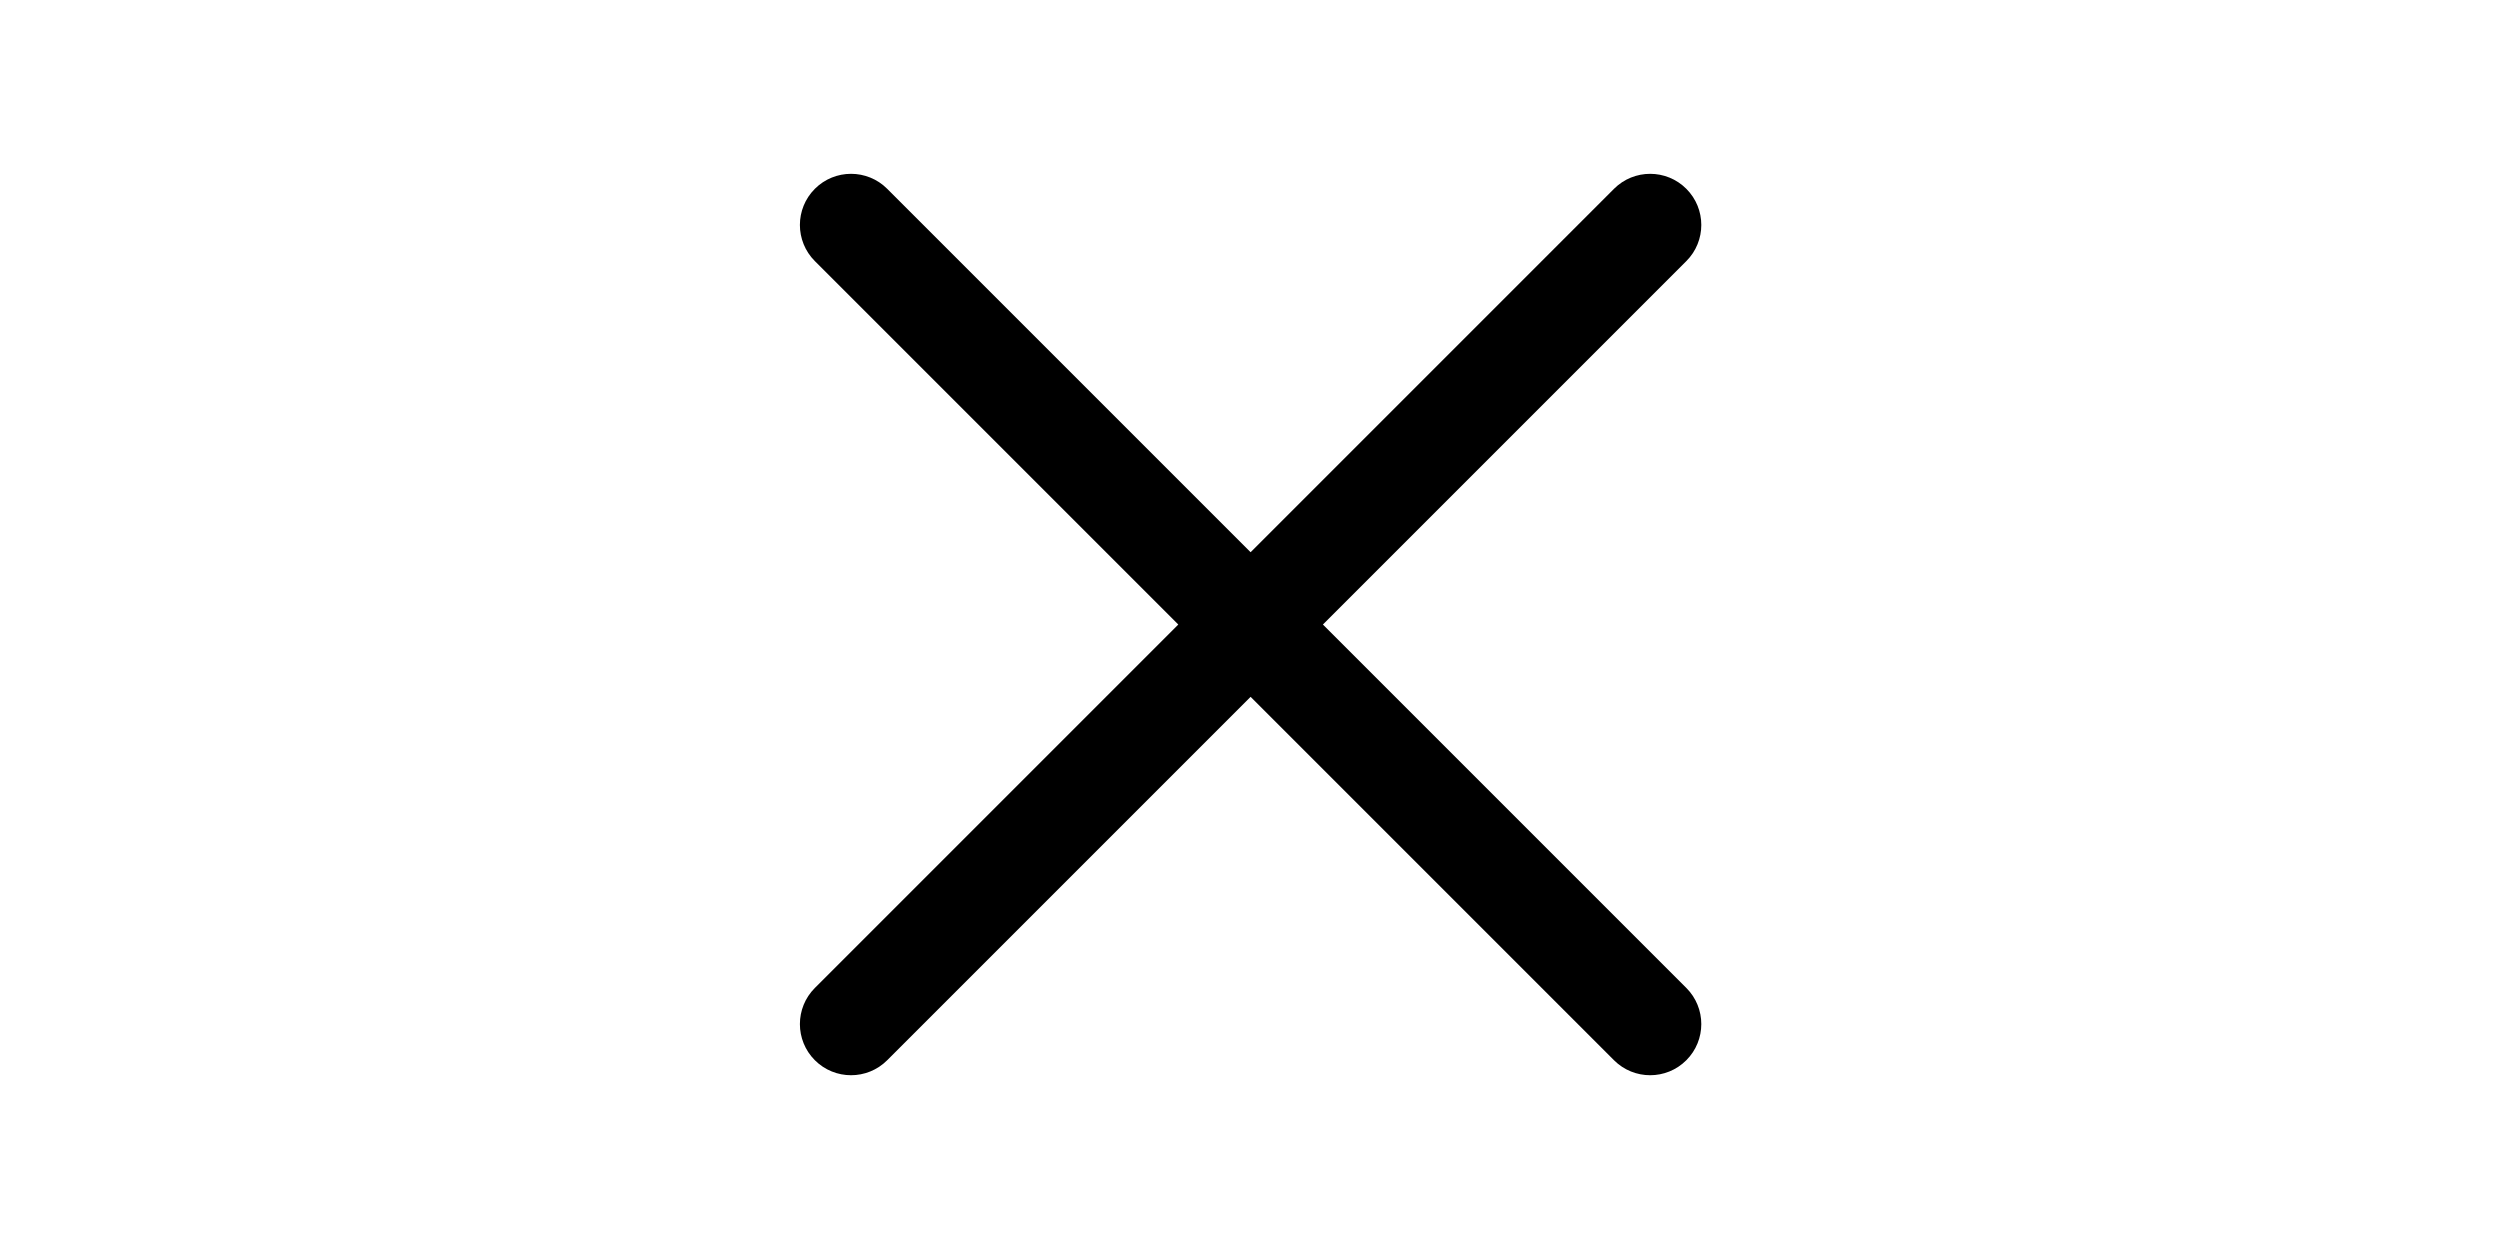 <?xml version="1.0" standalone="no"?><!DOCTYPE svg PUBLIC "-//W3C//DTD SVG 1.1//EN" "http://www.w3.org/Graphics/SVG/1.1/DTD/svg11.dtd"><svg class="icon" height="512" viewBox="0 0 1024 1024" version="1.1" xmlns="http://www.w3.org/2000/svg"><path d="M839.816 880.822c-10.72 0-21.439-4.09-29.618-12.268l-654.65-654.648c-16.358-16.358-16.358-42.88 0-59.237 16.359-16.357 42.88-16.357 59.236 0l654.649 654.65c16.358 16.357 16.358 42.879 0 59.236C861.255 876.733 850.535 880.822 839.816 880.822L839.816 880.822zM185.167 880.822c-10.719 0-21.439-4.09-29.618-12.268-16.358-16.358-16.358-42.879 0-59.236l654.648-654.649c16.359-16.357 42.878-16.357 59.236 0 16.358 16.358 16.358 42.88 0 59.237L214.785 868.555C206.607 876.733 195.886 880.822 185.167 880.822L185.167 880.822z" /></svg>